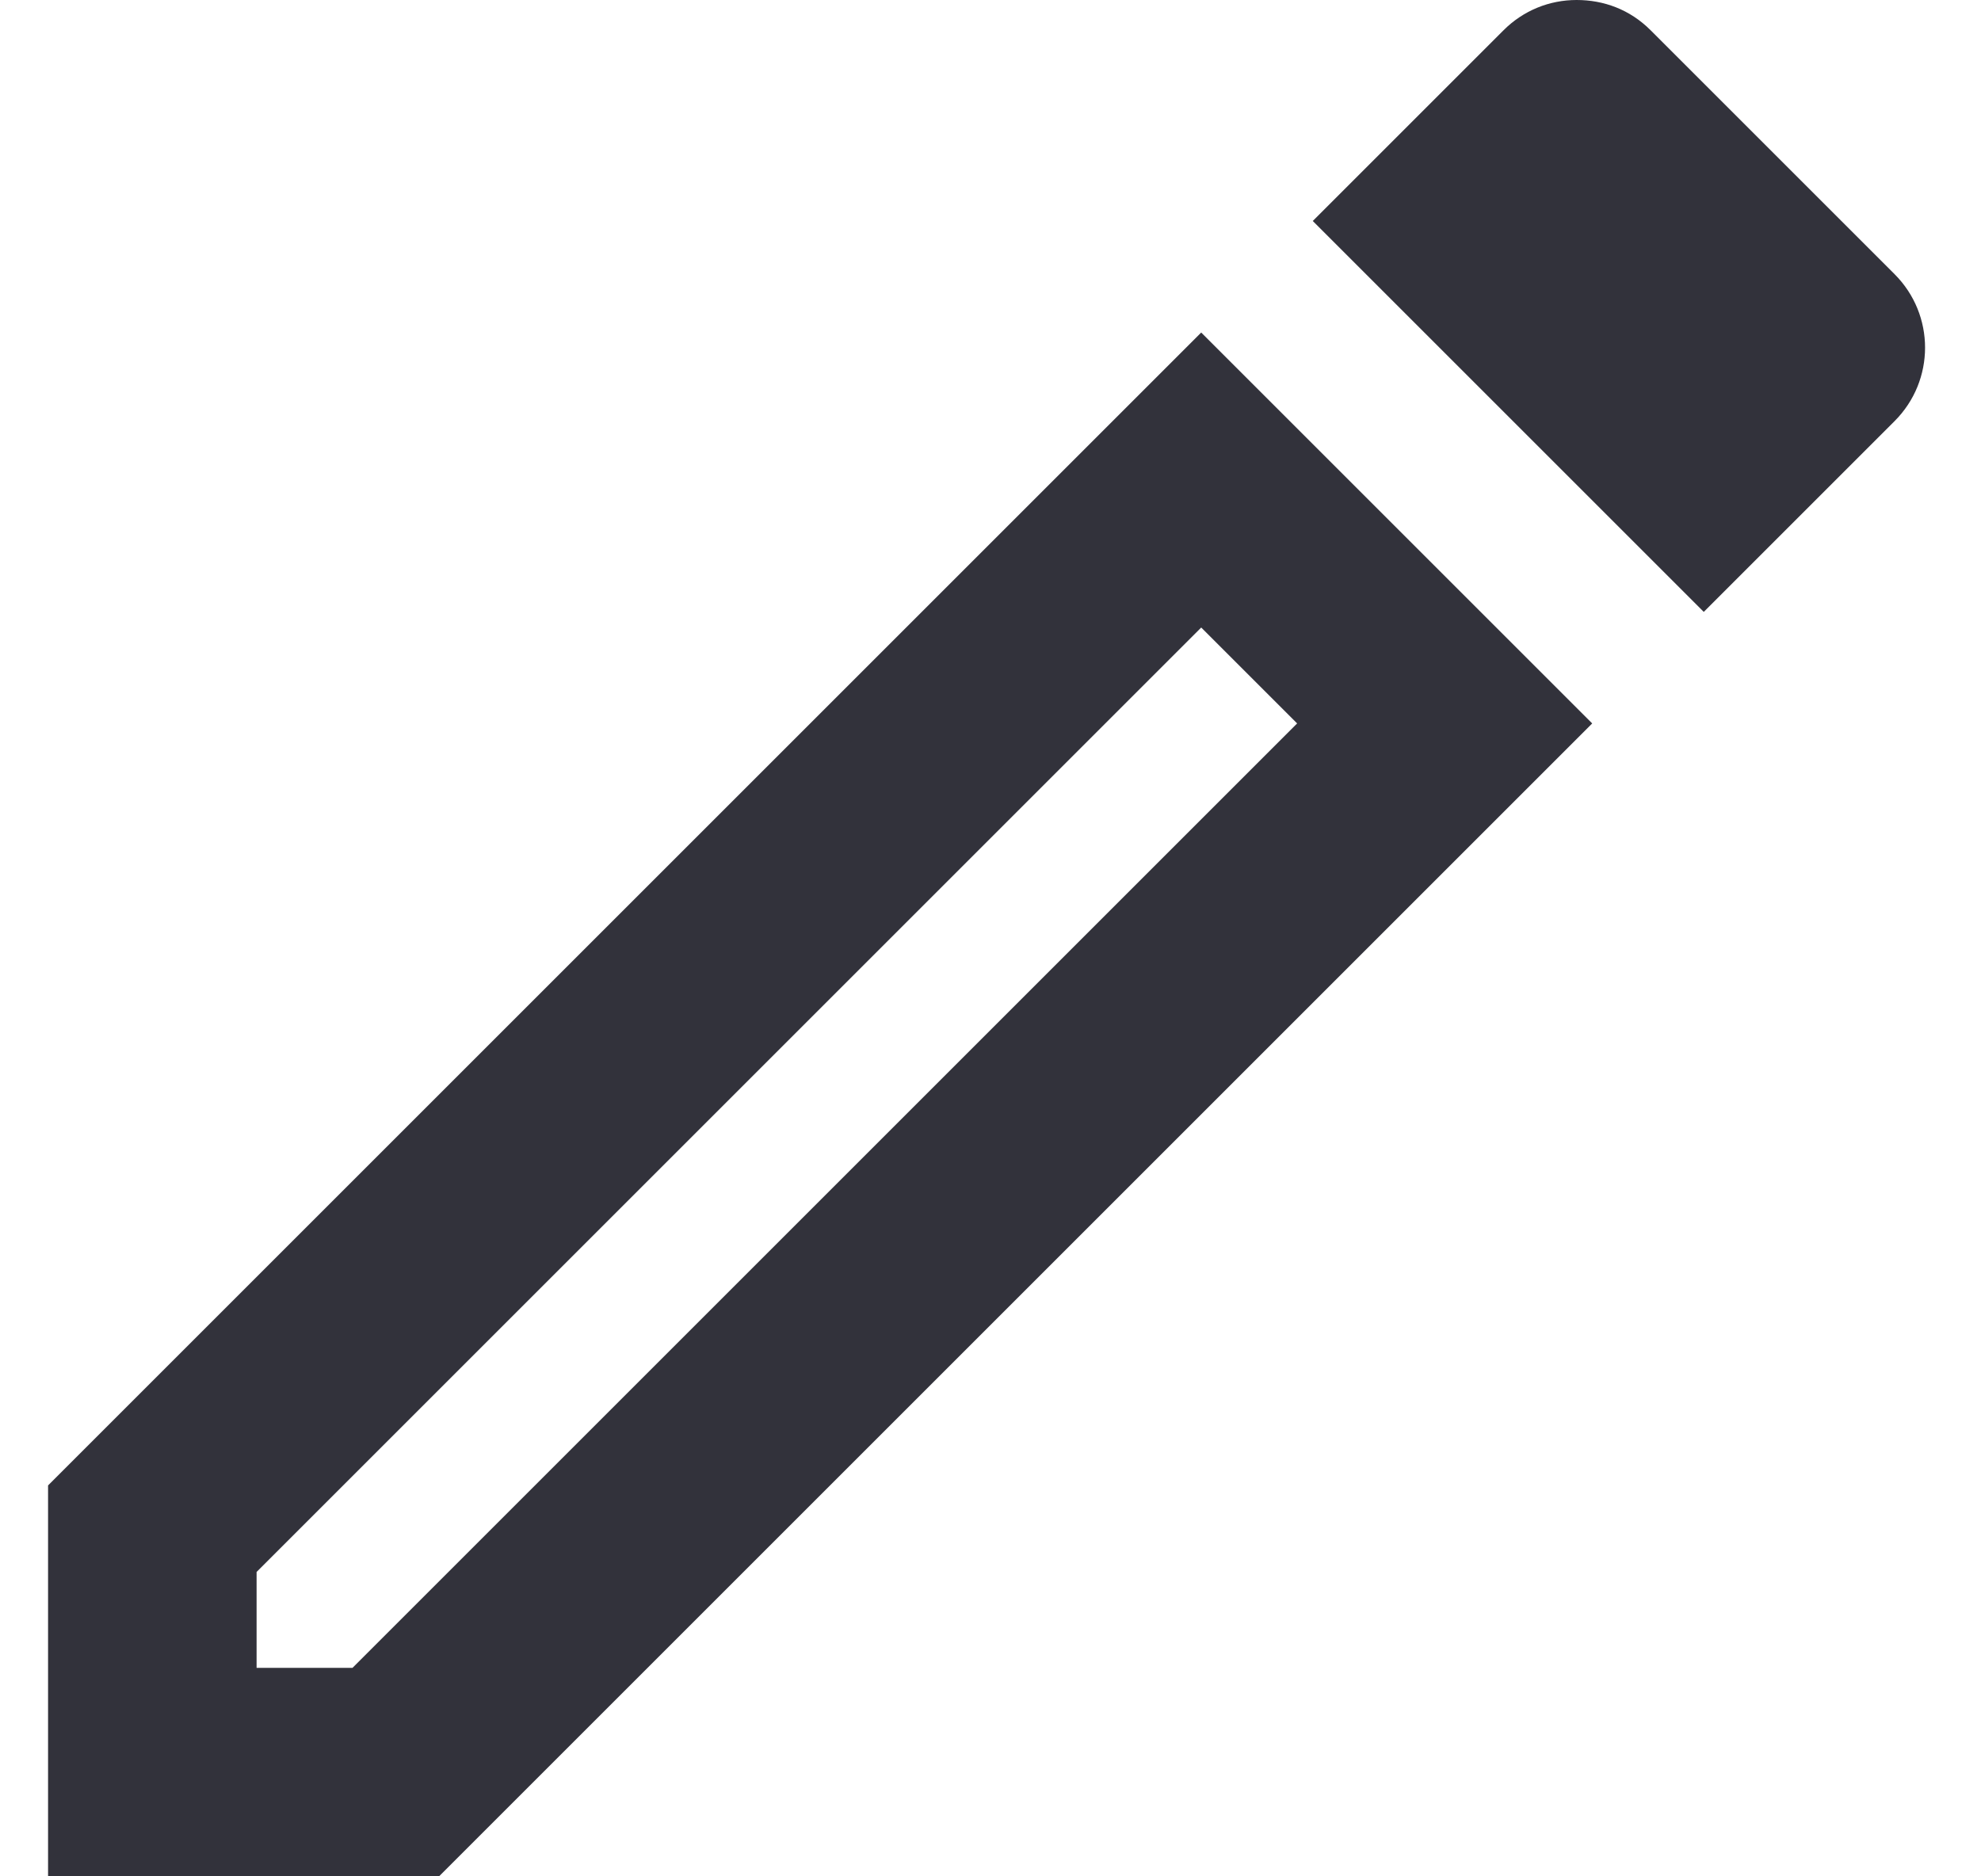 <svg width="19" height="18" viewBox="0 0 19 18" fill="none" xmlns="http://www.w3.org/2000/svg">
<path d="M0.461 14.25V18H4.211L15.271 6.94L11.521 3.19L0.461 14.25ZM3.381 16H2.461V15.08L11.521 6.02L12.441 6.94L3.381 16ZM18.171 2.63L15.831 0.29C15.631 0.09 15.381 0 15.121 0C14.861 0 14.611 0.1 14.421 0.29L12.591 2.12L16.341 5.87L18.171 4.04C18.561 3.65 18.561 3.02 18.171 2.63Z" fill="#32323B"/>
</svg>